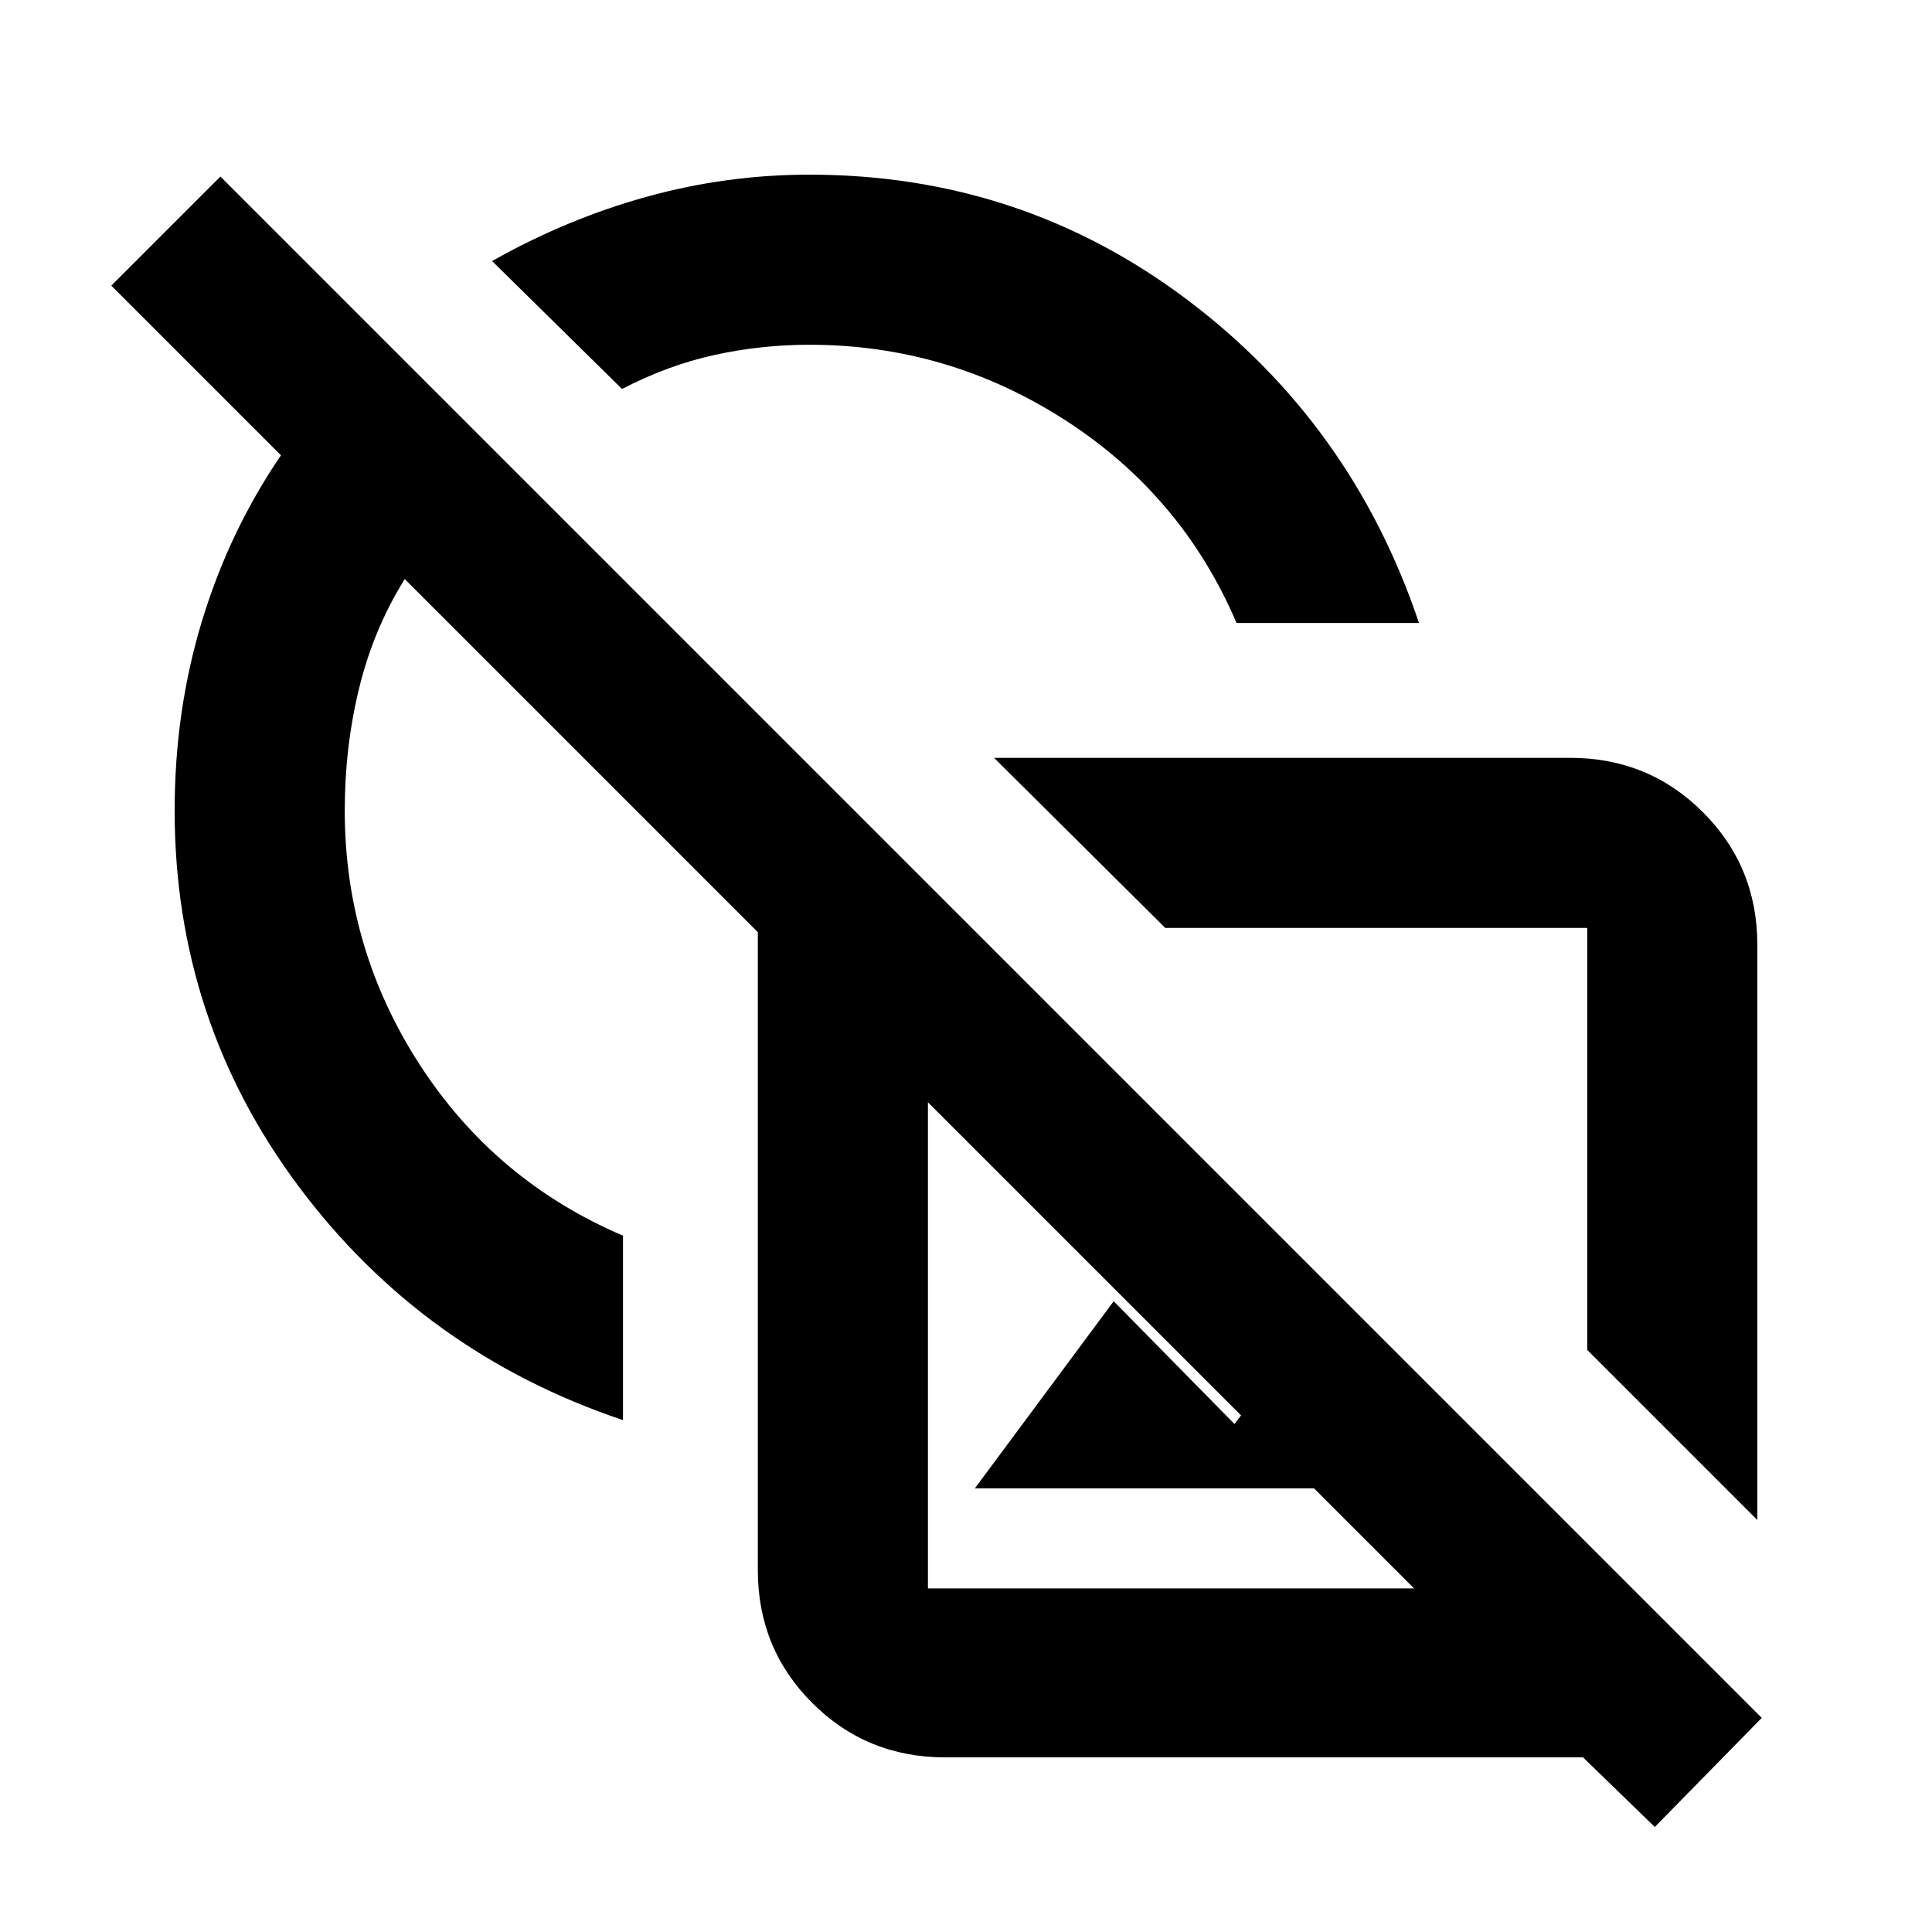<svg xmlns="http://www.w3.org/2000/svg" height="20" viewBox="0 -960 960 960" width="20"><path d="m873.218-204.717-84.522-84.523v-209.673H579.023l-85.088-84.522h286.282q38.942 0 65.972 27.029 27.029 27.029 27.029 65.972v285.717ZM614.434-650.435q-27.13-63.478-85.267-100.87-58.137-37.391-126.95-37.391-24.058 0-47.224 5.087-23.167 5.087-45.906 16.891l-64.566-63.566q37.066-20.934 76.764-31.934 39.699-11 80.932-11 104.796 0 187.137 61.728 82.342 61.728 115.733 161.055h-90.653Zm-32.043 358.392Zm239.871 239.87-35.674-34.609H469.566q-38.943 0-65.972-27.029-27.029-27.03-27.029-65.972v-317.022L201.109-672.261q-15.5 24.87-22.653 54.176-7.152 29.306-7.152 60.867 0 68.814 37.391 126.45 37.392 57.637 100.87 84.767v91.653q-99.327-33.391-161.055-115.983-61.728-82.591-61.728-186.887 0-49.458 13.565-94.153 13.565-44.695 39.261-82.391l-84.304-84.304 54.217-54.218 765.893 765.893-53.152 54.218Zm-384.545-592.61Zm-73.304 38.696Zm119.978 385.652 69-93 60 61 50.457-65.522 97.522 97.522H484.391Zm-23.304 49.696H702.63L461.087-412.282v241.543Zm222.522-223.087Z"/></svg>